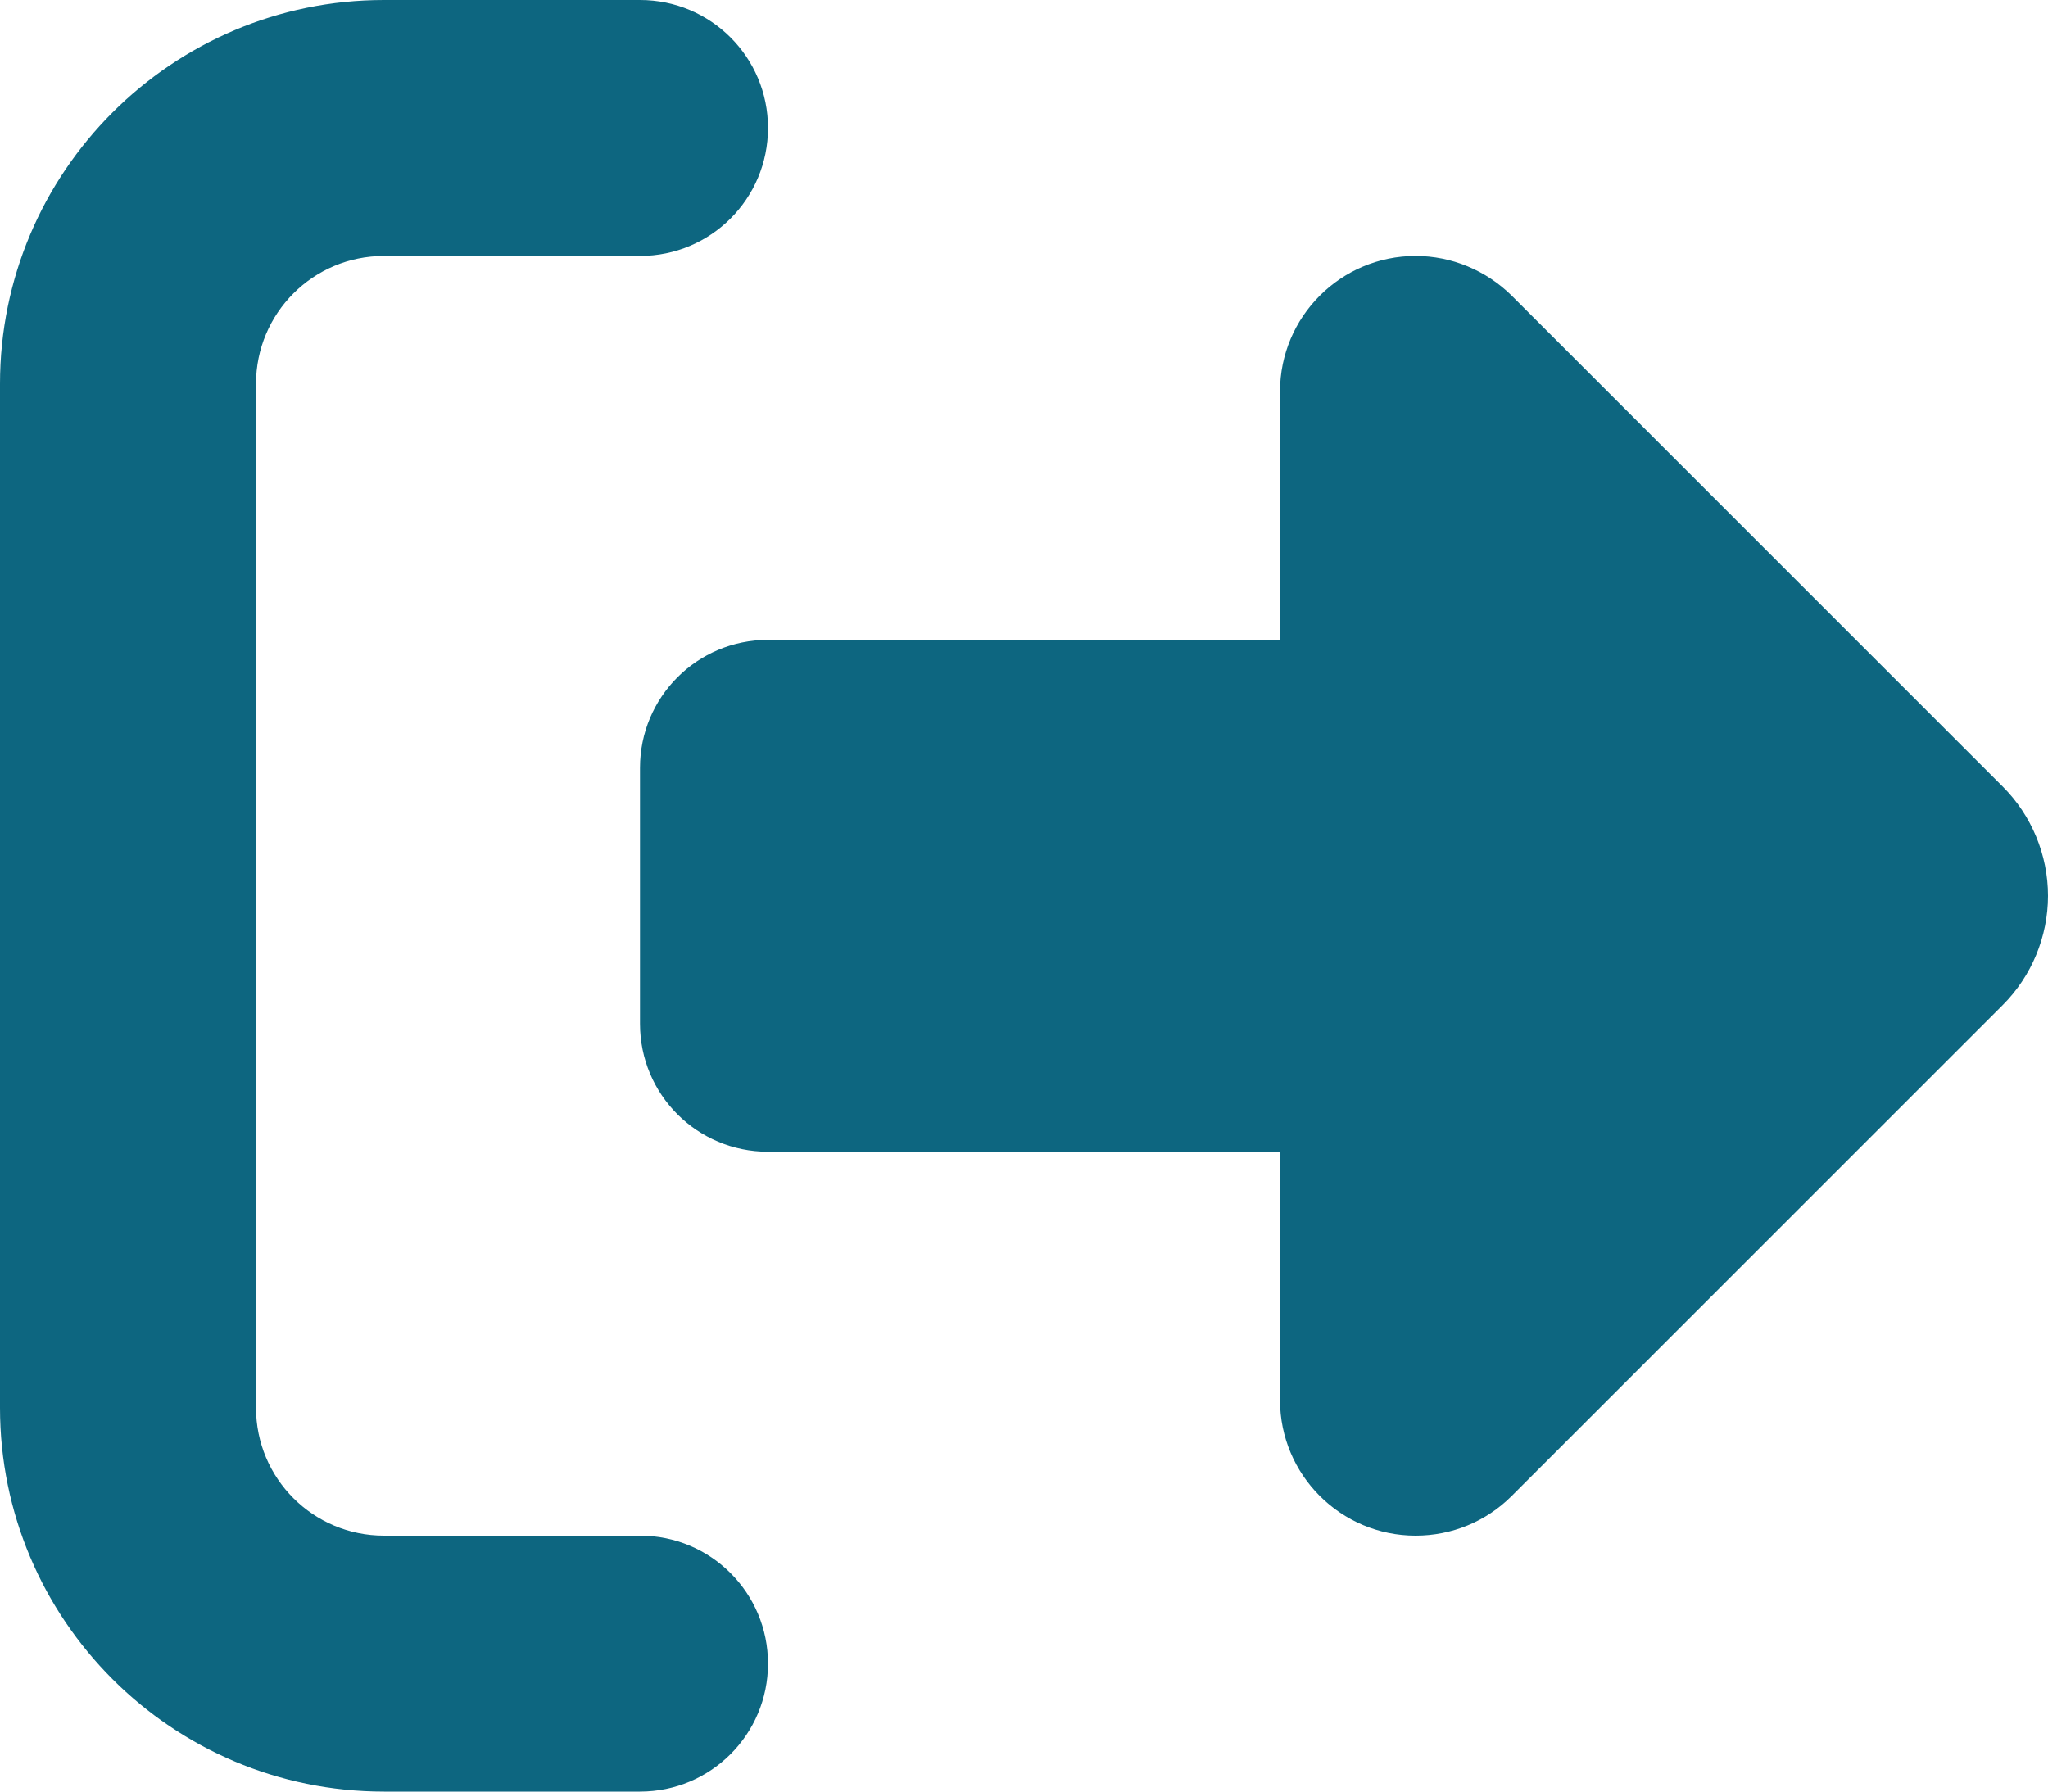 <svg width="512" height="448" viewBox="0 0 512 448" fill="none" xmlns="http://www.w3.org/2000/svg">
<path d="M377.9 73.9L500.7 196.7C507.9 203.9 512 213.8 512 224C512 234.2 507.9 244.1 500.7 251.3L377.9 374.1C371.5 380.5 362.9 384 353.9 384C335.2 384 320 368.8 320 350.1V288H192C174.3 288 160 273.7 160 256V192C160 174.3 174.3 160 192 160H320V97.9C320 79.2 335.2 64 353.9 64C362.9 64 371.5 67.6 377.9 73.9ZM160 64H96C78.3 64 64 78.3 64 96V352C64 369.7 78.3 384 96 384H160C177.7 384 192 398.3 192 416C192 433.7 177.7 448 160 448H96C43 448 0 405 0 352V96C0 43 43 0 96 0H160C177.7 0 192 14.3 192 32C192 49.7 177.7 64 160 64Z" fill="#0D6680"/>
</svg>
